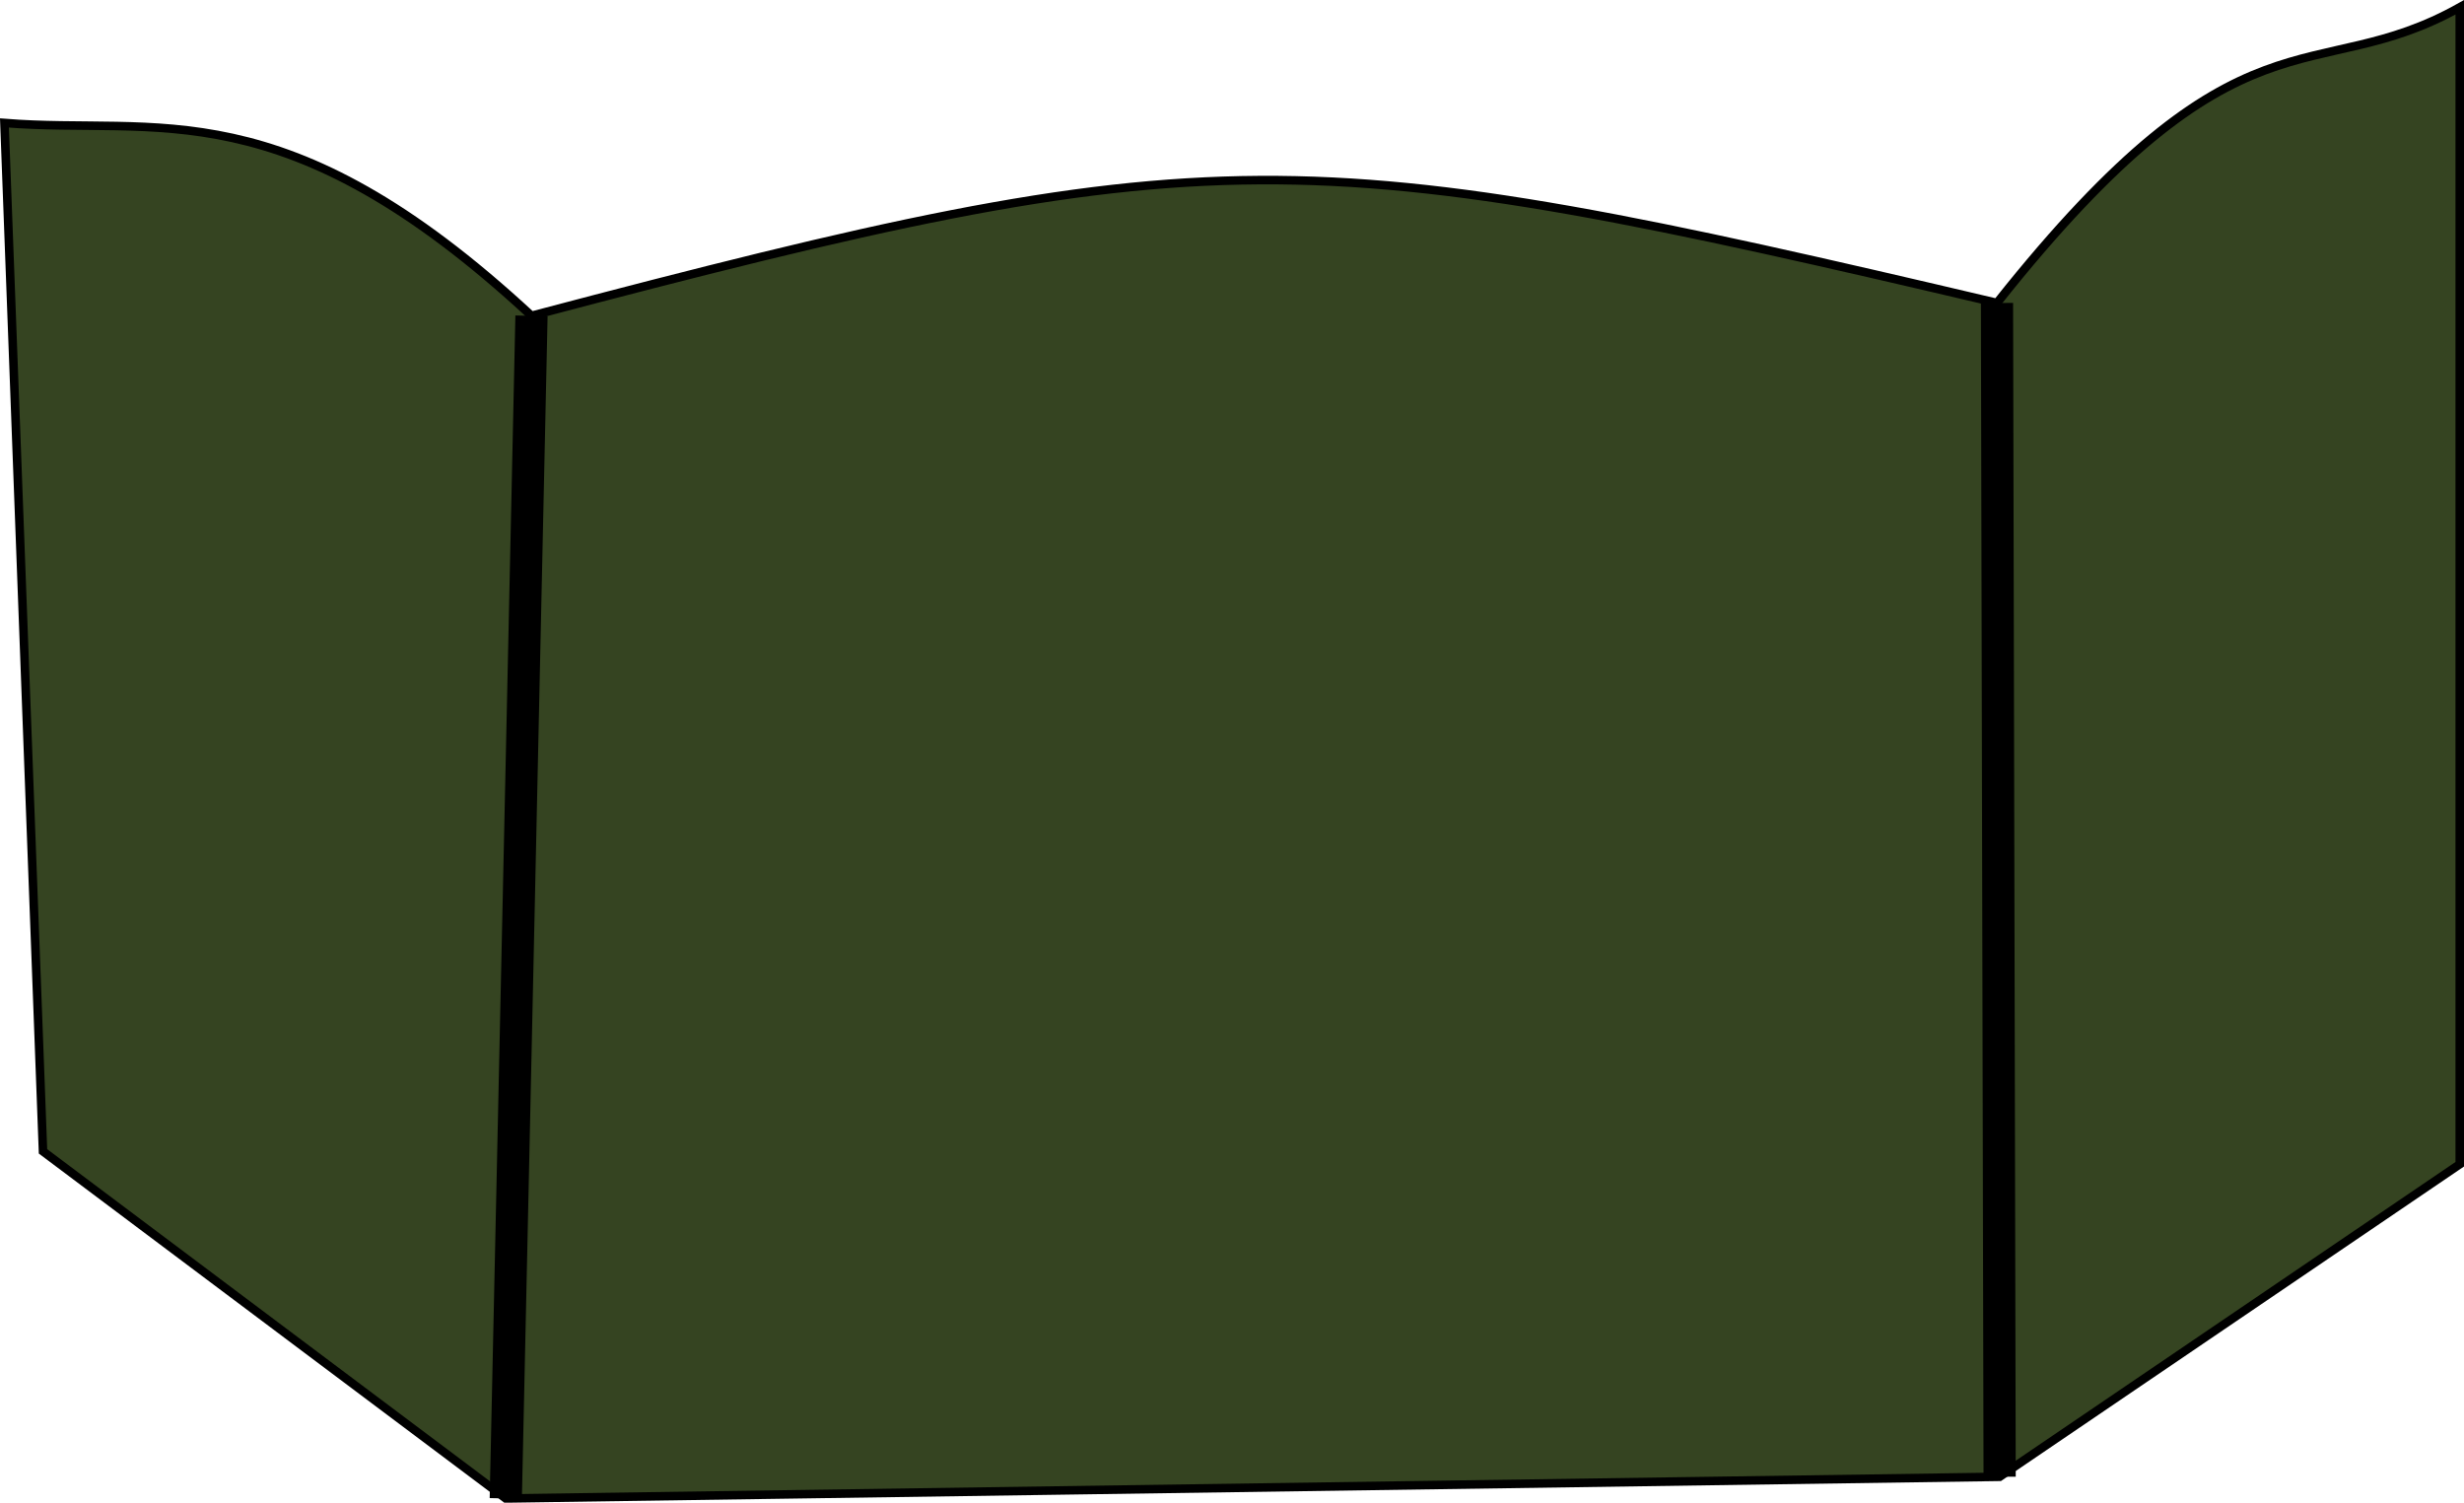 <?xml version="1.0" encoding="UTF-8" standalone="no"?>
<!-- Created with Inkscape (http://www.inkscape.org/) -->

<svg
   width="76.499mm"
   height="46.655mm"
   viewBox="0 0 76.499 46.655"
   version="1.1"
   id="svg5"
   inkscape:version="1.1.2 (b8e25be8, 2022-02-05)"
   sodipodi:docname="table-screen.svg"
   xmlns:inkscape="http://www.inkscape.org/namespaces/inkscape"
   xmlns:sodipodi="http://sodipodi.sourceforge.net/DTD/sodipodi-0.dtd"
   xmlns="http://www.w3.org/2000/svg"
   xmlns:svg="http://www.w3.org/2000/svg">
  <sodipodi:namedview
     id="namedview7"
     pagecolor="#ffffff"
     bordercolor="#666666"
     borderopacity="1.0"
     inkscape:pageshadow="2"
     inkscape:pageopacity="0.0"
     inkscape:pagecheckerboard="0"
     inkscape:document-units="mm"
     showgrid="false"
     showguides="false"
     inkscape:zoom="0.67036047"
     inkscape:cx="-92.487553"
     inkscape:cy="150.66521"
     inkscape:window-width="1728"
     inkscape:window-height="952"
     inkscape:window-x="0"
     inkscape:window-y="38"
     inkscape:window-maximized="1"
     inkscape:current-layer="layer5"
     fit-margin-top="0"
     fit-margin-left="0"
     fit-margin-right="0"
     fit-margin-bottom="0" />
  <defs
     id="defs2" />
  <g
     inkscape:label="Layer 1"
     inkscape:groupmode="layer"
     id="layer1"
     style="display:none"
     transform="translate(-60.127,-109.129)">
    <path
       style="fill:#502d16;stroke:#000000;stroke-width:0.297px;stroke-linecap:butt;stroke-linejoin:miter;stroke-opacity:1"
       d="m 50.873,226.076 0.341,61.067 H 72.042 l -0.683,-60.207 z"
       id="path859" />
    <path
       style="fill:#502d16;stroke:#000000;stroke-width:0.297px;stroke-linecap:butt;stroke-linejoin:miter;stroke-opacity:1"
       d="m 141.874,224.898 0.341,61.067 h 20.827 l -0.683,-60.207 z"
       id="path859-0" />
    <path
       style="fill:#784421;fill-opacity:1;stroke:#000000;stroke-width:0.265px;stroke-linecap:butt;stroke-linejoin:miter;stroke-opacity:1"
       d="m 49.645,138.815 102.633,0.147 33.119,101.405 -153.302,-1.707 z"
       id="path857" />
  </g>
  <g
     inkscape:groupmode="layer"
     id="layer7"
     inkscape:label="calendar"
     style="display:none"
     transform="translate(-60.127,-109.129)">
    <path
       style="display:inline;fill:#e0e6e1;fill-opacity:1;stroke:#000000;stroke-width:0.265px;stroke-linecap:butt;stroke-linejoin:miter;stroke-opacity:1"
       d="m 59.522,182.779 2.549,-21.171 38.241,-0.443 2.882,21.614 z"
       id="path5466" />
    <path
       style="display:inline;fill:none;stroke:#000000;stroke-width:0.265px;stroke-linecap:butt;stroke-linejoin:miter;stroke-opacity:1"
       d="m 65.286,163.715 -1.995,16.516 35.913,0.333 -1.219,-17.291 z"
       id="path5600" />
    <path
       style="display:inline;fill:none;stroke:#000000;stroke-width:0.265px;stroke-linecap:butt;stroke-linejoin:miter;stroke-opacity:1"
       d="m 69.352,164.047 -1.773,16.072 h -0.111"
       id="path5602" />
    <path
       style="display:inline;fill:none;stroke:#000000;stroke-width:0.265px;stroke-linecap:butt;stroke-linejoin:miter;stroke-opacity:1"
       d="m 74.118,163.936 -0.776,16.294"
       id="path5604" />
    <path
       style="display:inline;fill:none;stroke:#000000;stroke-width:0.265px;stroke-linecap:butt;stroke-linejoin:miter;stroke-opacity:1"
       d="M 79.993,163.825 79.549,180.23"
       id="path5606" />
    <path
       style="display:inline;fill:none;stroke:#000000;stroke-width:0.265px;stroke-linecap:butt;stroke-linejoin:miter;stroke-opacity:1"
       d="m 85.399,163.825 0.333,16.294"
       id="path5608" />
    <path
       style="display:inline;fill:none;stroke:#000000;stroke-width:0.265px;stroke-linecap:butt;stroke-linejoin:miter;stroke-opacity:1"
       d="m 90.054,163.715 1.219,16.516"
       id="path5610" />
    <path
       style="display:inline;fill:none;stroke:#000000;stroke-width:0.265px;stroke-linecap:butt;stroke-linejoin:miter;stroke-opacity:1"
       d="m 94.438,163.493 0.776,16.848 v 0 0"
       id="path5725" />
    <path
       style="display:inline;fill:none;stroke:#000000;stroke-width:0.265px;stroke-linecap:butt;stroke-linejoin:miter;stroke-opacity:1"
       d="M 64.954,167.483 97.985,167.04"
       id="path5760" />
    <path
       style="display:inline;fill:none;stroke:#000000;stroke-width:0.265px;stroke-linecap:butt;stroke-linejoin:miter;stroke-opacity:1"
       d="M 64.289,171.695 H 98.539"
       id="path5762" />
    <path
       style="display:inline;fill:none;stroke:#000000;stroke-width:0.265px;stroke-linecap:butt;stroke-linejoin:miter;stroke-opacity:1"
       d="M 64.067,175.907 H 98.761"
       id="path5764" />
    <path
       style="display:inline;fill:none;stroke:#e90000;stroke-width:0.707;stroke-linecap:round;stroke-linejoin:miter;stroke-miterlimit:4;stroke-dasharray:none;stroke-opacity:1"
       d="m 86.324,172.39 3.591,2.822"
       id="path5766" />
    <path
       style="display:inline;fill:none;stroke:#e90000;stroke-width:0.707;stroke-linecap:round;stroke-linejoin:miter;stroke-miterlimit:4;stroke-dasharray:none;stroke-opacity:1"
       d="m 89.893,172.227 -3.74,2.621"
       id="path5766-6" />
  </g>
  <g
     inkscape:groupmode="layer"
     id="layer6"
     inkscape:label="sign"
     style="display:none"
     transform="translate(-60.127,-109.129)">
    <path
       style="fill:#d7d7d5;fill-opacity:1;stroke:#000000;stroke-width:0.265px;stroke-linecap:butt;stroke-linejoin:miter;stroke-opacity:1"
       d="m 153.354,228.705 20.033,-9.77 -17.219,-22.687 -17.384,5.133 z"
       id="path6033" />
    <path
       style="fill:none;stroke:#000000;stroke-width:0.265px;stroke-linecap:butt;stroke-linejoin:miter;stroke-opacity:1"
       d="m 161.635,220.757 c 7.121,-3.147 7.121,-3.147 7.121,-3.147"
       id="path6220" />
    <path
       style="fill:#d6cb5d;fill-opacity:1;stroke:#000000;stroke-width:0.265px;stroke-linecap:butt;stroke-linejoin:miter;stroke-opacity:1"
       d="m 153.023,212.311 2.319,-2.65 v 3.147 l -4.734,15.138 -0.479,-0.878 -1.038,-0.239 -0.798,0.638 z"
       id="path11245" />
    <path
       style="fill:#e8e2b7;fill-opacity:1;stroke:#000000;stroke-width:0.265px;stroke-linecap:butt;stroke-linejoin:miter;stroke-opacity:1"
       d="m 153.023,212.311 c 0.581,0.746 1.338,1.306 2.319,0.497 v -3.147 z"
       id="path11247"
       sodipodi:nodetypes="cccc" />
    <path
       style="fill:#000000;fill-opacity:1;stroke:#000000;stroke-width:0.265px;stroke-linecap:butt;stroke-linejoin:miter;stroke-opacity:1"
       d="m 155.341,209.661 -0.029,1.335 -0.676,-0.464 0.705,-0.871"
       id="path12505" />
    <path
       style="fill:#e8e2b7;fill-opacity:1;stroke:#000000;stroke-width:0.265px;stroke-linecap:butt;stroke-linejoin:miter;stroke-opacity:1"
       d="m 148.292,227.467 0.798,-0.638 1.038,0.239 0.479,0.878 -0.709,0.912 -1.294,-0.296 z"
       id="path11856" />
    <path
       style="fill:none;stroke:#000000;stroke-width:0.265px;stroke-linecap:butt;stroke-linejoin:miter;stroke-opacity:1"
       d="m 143.557,203.979 c 0.728,0.485 1.456,0.971 2.184,1.456 0.146,0.049 0.425,0.299 0.437,0.146 0.053,-0.684 -0.334,-1.353 -0.291,-2.038 0.07,-1.117 1.084,0.702 2.038,0.146 0.421,-0.246 -0.072,-1.02 0.146,-1.456 0.343,-0.687 1.082,0.816 1.456,0.582 2.095,-1.31 -2.177,-1.979 1.893,-1.165 0.213,0.043 0.388,0.194 0.582,0.291 0.291,-0.194 0.524,-0.582 0.874,-0.582 0.391,0 0.632,0.638 1.019,0.582 0.24,-0.034 -0.109,-0.511 0,-0.728 0.069,-0.137 0.309,-0.06 0.437,-0.146 0.04,-0.027 0,-0.097 0,-0.146 0.049,-0.049 0.087,-0.11 0.146,-0.146 0.382,-0.229 0.853,-0.311 0.437,-0.728"
       id="path987" />
    <path
       style="fill:none;stroke:#000000;stroke-width:0.265px;stroke-linecap:butt;stroke-linejoin:miter;stroke-opacity:1"
       d="m 148.944,210.822 c -0.146,-1.068 -1.008,-2.289 -0.437,-3.203 0.415,-0.664 0.514,1.604 1.165,2.038 0.291,0.194 0.284,-0.69 0.582,-0.874 0.381,-0.234 0.929,-0.057 1.31,-0.291 0.298,-0.183 0.321,-0.641 0.582,-0.874 0.195,-0.174 0.558,-0.093 0.728,-0.291 0.161,-0.188 -0.044,-0.57 0.146,-0.728 0.186,-0.155 0.486,0.022 0.728,0 0.294,-0.027 0.579,-0.125 0.874,-0.146 0.387,-0.028 0.981,0.342 1.165,0 0.3,-0.557 -0.056,-1.266 -0.146,-1.893 -0.057,-0.396 -0.627,-1.382 -0.291,-1.165 1.34,0.867 1.823,2.912 3.494,2.912"
       id="path989" />
  </g>
  <g
     inkscape:groupmode="layer"
     id="layer2"
     inkscape:label="Screen"
     style="display:inline"
     transform="translate(-60.127,-109.129)">
    <path
       style="fill:#354421;fill-opacity:1;stroke:#000000;stroke-width:0.265px;stroke-linecap:butt;stroke-linejoin:miter;stroke-opacity:1"
       d="m 61.462,144.876 -1.197,-31.929 c 4.753,0.382 8.679,-1.138 16.363,5.987 21.225,-5.61 23.877,-5.492 45.498,-0.399 7.606,-9.59 9.792,-6.614 14.368,-9.179 v 35.92 l -14.286,9.704 -46.379,0.673 z"
       id="path1276"
       sodipodi:nodetypes="ccccccccc" />
    <path
       style="fill:none;stroke:#000000;stroke-width:1;stroke-linecap:butt;stroke-linejoin:miter;stroke-miterlimit:4;stroke-dasharray:none;stroke-opacity:1"
       d="m 76.628,118.934 -0.798,36.718 v 0 0"
       id="path1278" />
    <path
       style="fill:none;stroke:#000000;stroke-width:1;stroke-linecap:butt;stroke-linejoin:miter;stroke-miterlimit:4;stroke-dasharray:none;stroke-opacity:1"
       d="m 122.127,118.535 0.082,36.444"
       id="path1280"
       sodipodi:nodetypes="cc" />
  </g>
  <g
     inkscape:groupmode="layer"
     id="layer4"
     inkscape:label="sheets"
     style="display:none"
     transform="translate(-60.127,-109.129)">
    <path
       style="display:inline;fill:#ddc6b7;fill-opacity:1;stroke:#000000;stroke-width:0.265px;stroke-linecap:butt;stroke-linejoin:miter;stroke-opacity:1"
       d="m 51.871,207.869 c 35.416,-6.485 35.166,-6.235 35.166,-6.235 l -0.748,21.948 -35.416,2.494 z"
       id="path3576-1" />
    <path
       style="display:inline;fill:#5190b7;fill-opacity:1;stroke:#000000;stroke-width:0.265px;stroke-linecap:butt;stroke-linejoin:miter;stroke-opacity:1"
       d="m 80.223,205.481 4.618,-1.421 -0.444,4.263 -4.352,0.622 z"
       id="path3939-8" />
    <path
       style="display:inline;fill:none;stroke:#000000;stroke-width:0.265px;stroke-linecap:butt;stroke-linejoin:miter;stroke-opacity:1"
       d="m 75.516,207.79 c -0.103,0.196 -2.588,1.632 -2.309,1.687 0.334,0.067 1.613,-0.06 1.776,0.266 0.159,0.319 -0.522,0.486 -0.799,0.71 -0.359,0.291 -0.706,0.597 -1.066,0.888 -0.342,0.277 -0.87,0.461 -0.977,0.888 -0.028,0.111 2.062,0.569 2.309,0.71 0.877,0.501 -1.687,1.453 -1.687,1.687 0,0.094 0.181,0.05 0.266,0.089 0.148,0.068 2.354,1.021 2.22,1.155 -0.253,0.253 -2.744,2.141 -2.487,2.398 0.075,0.075 0.166,0.142 0.266,0.178 0.694,0.248 1.978,0.509 1.599,0.888 -0.393,0.393 -1.012,0.462 -1.51,0.71 -0.309,0.154 -0.594,0.352 -0.888,0.533 -0.107,0.066 -0.382,0.217 -0.266,0.266 0.487,0.209 1.034,0.206 1.51,0.444"
       id="path4108-8" />
    <path
       style="display:inline;fill:none;stroke:#000000;stroke-width:0.265px;stroke-linecap:butt;stroke-linejoin:miter;stroke-opacity:1"
       d="m 67.346,209.743 c -1.48,0.622 -3.243,0.796 -4.44,1.865 -0.08,0.072 3.504,0.467 3.286,1.066 -0.101,0.278 -0.317,0.508 -0.533,0.71 -0.706,0.66 -1.466,1.261 -2.22,1.865 -0.43,0.344 -0.905,0.63 -1.332,0.977 -0.051,0.042 -0.11,0.115 -0.089,0.178 0.021,0.063 0.121,0.054 0.178,0.089 0.181,0.113 0.36,0.23 0.533,0.355 0.4,0.291 0.445,0.415 0.888,0.622 0.289,0.135 0.59,0.243 0.888,0.355 0.175,0.066 0.353,0.126 0.533,0.178 0.028,0.008 0.076,-0.026 0.089,0 0.181,0.362 -2.107,1.266 -1.776,1.332 0.295,0.059 0.611,0.166 0.888,0.266 1.752,0.637 1.045,0.854 -0.444,1.599 -0.021,0.011 -0.783,0.209 -0.622,0.533 0.197,0.394 0.783,0.25 1.066,0.533"
       id="path4110-3" />
    <path
       style="display:inline;fill:none;stroke:#000000;stroke-width:0.265px;stroke-linecap:butt;stroke-linejoin:miter;stroke-opacity:1"
       d="m 57.31,210.987 c -0.207,0.385 -0.606,0.718 -0.622,1.155 -0.053,1.481 0.678,1.316 1.599,1.776 0.132,0.066 0.341,0.119 0.355,0.266 0.076,0.758 -1.3,1.412 -1.51,2.043 -0.006,0.018 0.798,1.422 0.622,1.599 -0.094,0.094 -0.252,0.095 -0.355,0.178 -0.391,0.313 -0.706,0.56 -0.622,1.066 0.04,0.241 0.123,0.473 0.178,0.71 0.034,0.147 0.132,0.299 0.089,0.444 -0.18,0.601 -0.977,0.561 -0.977,1.155"
       id="path4112-5" />
    <path
       style="display:inline;fill:#ddc6b7;fill-opacity:1;stroke:#000000;stroke-width:0.265px;stroke-linecap:butt;stroke-linejoin:miter;stroke-opacity:1"
       d="m 49.295,195.969 c 35.416,-6.485 35.166,-6.235 35.166,-6.235 l -0.748,21.948 -35.416,2.494 z"
       id="path3576" />
    <path
       style="display:inline;fill:#5190b7;fill-opacity:1;stroke:#000000;stroke-width:0.265px;stroke-linecap:butt;stroke-linejoin:miter;stroke-opacity:1"
       d="m 77.648,193.58 4.618,-1.421 -0.444,4.263 -4.352,0.622 z"
       id="path3939" />
    <path
       style="display:inline;fill:none;stroke:#000000;stroke-width:0.265px;stroke-linecap:butt;stroke-linejoin:miter;stroke-opacity:1"
       d="m 83.065,212.141 c -0.296,0.74 -0.857,1.424 -0.888,2.22 -0.01,0.268 0.556,-0.024 0.799,0.089 0.172,0.079 0.295,0.264 0.355,0.444 0.418,1.254 -0.518,1.525 -0.71,2.487 -0.083,0.416 0.92,1.548 1.066,2.043 0.427,1.452 -2.164,0.323 -1.066,1.421"
       id="path4114-2" />
    <path
       style="display:inline;fill:none;stroke:#000000;stroke-width:0.265px;stroke-linecap:butt;stroke-linejoin:miter;stroke-opacity:1"
       d="m 72.941,195.889 c -0.103,0.196 -2.588,1.632 -2.309,1.687 0.334,0.067 1.613,-0.06 1.776,0.266 0.159,0.319 -0.522,0.486 -0.799,0.71 -0.359,0.291 -0.706,0.597 -1.066,0.888 -0.342,0.277 -0.87,0.461 -0.977,0.888 -0.028,0.111 2.062,0.569 2.309,0.71 0.877,0.501 -1.687,1.453 -1.687,1.687 0,0.094 0.181,0.05 0.266,0.089 0.148,0.068 2.354,1.021 2.22,1.155 -0.253,0.253 -2.744,2.141 -2.487,2.398 0.075,0.075 0.166,0.142 0.266,0.178 0.694,0.248 1.978,0.509 1.599,0.888 -0.393,0.393 -1.012,0.462 -1.51,0.71 -0.309,0.154 -0.594,0.352 -0.888,0.533 -0.107,0.066 -0.382,0.217 -0.266,0.266 0.487,0.209 1.034,0.206 1.51,0.444"
       id="path4108" />
    <path
       style="display:inline;fill:none;stroke:#000000;stroke-width:0.265px;stroke-linecap:butt;stroke-linejoin:miter;stroke-opacity:1"
       d="m 64.77,197.843 c -1.48,0.622 -3.243,0.796 -4.44,1.865 -0.08,0.072 3.504,0.467 3.286,1.066 -0.101,0.278 -0.317,0.508 -0.533,0.71 -0.706,0.66 -1.466,1.261 -2.22,1.865 -0.43,0.344 -0.905,0.63 -1.332,0.977 -0.051,0.042 -0.11,0.115 -0.089,0.178 0.021,0.063 0.121,0.054 0.178,0.089 0.181,0.113 0.36,0.23 0.533,0.355 0.4,0.291 0.445,0.415 0.888,0.622 0.289,0.135 0.59,0.243 0.888,0.355 0.175,0.066 0.353,0.126 0.533,0.178 0.028,0.008 0.076,-0.026 0.089,0 0.181,0.362 -2.107,1.266 -1.776,1.332 0.295,0.059 0.611,0.166 0.888,0.266 1.752,0.637 1.045,0.854 -0.444,1.599 -0.021,0.011 -0.783,0.209 -0.622,0.533 0.197,0.394 0.783,0.25 1.066,0.533"
       id="path4110" />
    <path
       style="display:inline;fill:none;stroke:#000000;stroke-width:0.265px;stroke-linecap:butt;stroke-linejoin:miter;stroke-opacity:1"
       d="m 54.735,199.086 c -0.207,0.385 -0.606,0.718 -0.622,1.155 -0.053,1.481 0.678,1.316 1.599,1.776 0.132,0.066 0.341,0.119 0.355,0.266 0.076,0.758 -1.3,1.412 -1.51,2.043 -0.006,0.018 0.798,1.422 0.622,1.599 -0.094,0.094 -0.252,0.095 -0.355,0.178 -0.391,0.313 -0.706,0.56 -0.622,1.066 0.04,0.241 0.123,0.473 0.178,0.71 0.034,0.147 0.132,0.299 0.089,0.444 -0.18,0.601 -0.977,0.561 -0.977,1.155"
       id="path4112" />
    <path
       style="display:inline;fill:none;stroke:#000000;stroke-width:0.265px;stroke-linecap:butt;stroke-linejoin:miter;stroke-opacity:1"
       d="m 80.065,208.979 c 0.331,-0.725 0.924,-1.382 0.992,-2.176 0.023,-0.267 -0.556,-0.003 -0.794,-0.126 -0.168,-0.087 -0.283,-0.278 -0.334,-0.46 -0.358,-1.272 0.589,-1.499 0.827,-2.45 0.103,-0.412 -0.846,-1.59 -0.968,-2.091 -0.358,-1.47 2.177,-0.22 1.131,-1.369"
       id="path4114" />
  </g>
  <g
     inkscape:groupmode="layer"
     id="layer5"
     inkscape:label="book"
     style="display:none"
     transform="translate(-60.127,-109.129)">
    <path
       style="fill:#e2e5e3;fill-opacity:0.721;stroke:#000000;stroke-width:0.265px;stroke-linecap:butt;stroke-linejoin:miter;stroke-opacity:1"
       d="m 124.77,168.116 20.469,12.643 -2.107,6.171 -19.566,-12.492 z"
       id="path4403" />
    <path
       style="fill:#b81c21;fill-opacity:1;stroke:#000000;stroke-width:0.265px;stroke-linecap:butt;stroke-linejoin:miter;stroke-opacity:1"
       d="m 145.239,180.759 13.546,-6.472 -18.663,-11.74 -15.352,5.569 v 0 0"
       id="path4405" />
    <path
       style="fill:#e2e5e3;fill-opacity:0.721;stroke:#000000;stroke-width:0.265px;stroke-linecap:butt;stroke-linejoin:miter;stroke-opacity:1"
       d="m 143.132,186.929 13.848,-6.894 c 3.076,-3.062 2.443,-4.836 1.879,-5.774 -0.133,-0.22 -13.62,6.498 -13.62,6.498"
       id="path4407"
       sodipodi:nodetypes="ccsc" />
  </g>
  <g
     inkscape:groupmode="layer"
     id="layer3"
     inkscape:label="Map"
     style="display:none"
     transform="translate(-60.127,-109.129)">
    <path
       style="fill:#3544bb;fill-opacity:1;stroke:#000000;stroke-width:0.265px;stroke-linecap:butt;stroke-linejoin:miter;stroke-opacity:1"
       d="m 98.378,196.372 30.597,-1.44 9.719,35.997 -41.756,-0.72 z"
       id="path2635" />
    <path
       sodipodi:type="star"
       style="fill:#354417;fill-opacity:1;fill-rule:evenodd;stroke:none;stroke-width:3.78;stroke-linecap:butt;stroke-miterlimit:4;stroke-dasharray:none"
       id="path2725"
       inkscape:flatsided="false"
       sodipodi:sides="5"
       sodipodi:cx="473.45938"
       sodipodi:cy="716.99164"
       sodipodi:r1="25.858744"
       sodipodi:r2="20.920162"
       sodipodi:arg1="0.46364761"
       sodipodi:arg2="1.0919661"
       inkscape:rounded="0.05"
       inkscape:randomized="0.5"
       d="m 494.157,740.355 c -0.194,0.691 -7.066,3.4 -7.653,3.491 -0.586,0.091 -8.903,7.469 -9.472,7.531 -0.57,0.062 -10.623,-20.457 -11.184,-20.755 -0.562,-0.298 -12.709,-13.855 -12.978,-14.481 -0.269,-0.626 2.53,5.155 2.583,4.301 0.052,-0.854 -3.062,-30.818 -2.386,-30.646 0.677,0.172 35.625,10.097 36.422,9.897 0.797,-0.2 -2.952,7.155 -2.287,7.704 0.665,0.549 5.74,9.367 6.116,10.087 0.376,0.719 1.032,22.181 0.838,22.872 z"
       transform="matrix(0.265,0,0,0.265,-4.033,15.127)"
       inkscape:transform-center-x="0.083258455"
       inkscape:transform-center-y="0.30377249" />
    <path
       sodipodi:type="star"
       style="fill:#354417;fill-opacity:1;fill-rule:evenodd;stroke:none;stroke-width:3.78;stroke-linecap:butt;stroke-miterlimit:4;stroke-dasharray:none"
       id="path2865"
       inkscape:flatsided="false"
       sodipodi:sides="5"
       sodipodi:cx="441.48727"
       sodipodi:cy="791.82001"
       sodipodi:r1="50.983036"
       sodipodi:r2="50.983036"
       sodipodi:arg1="-0.54728438"
       sodipodi:arg2="0.08103415"
       inkscape:rounded="0.25"
       inkscape:randomized="0.5"
       d="m 490.786,779.788 c 7.782,2.475 -10.219,21.721 -6.123,29.663 4.096,7.942 -18.143,-6.306 -20.276,1.34 -2.133,7.646 19.616,21.134 10.937,21.047 -8.679,-0.087 -29.763,15.809 -37.574,17.964 -7.81,2.155 -20.655,-23.166 -24.967,-29.876 -4.311,-6.71 -23.54,-50.647 -21.961,-57.517 1.579,-6.87 10.222,5.786 12.722,-0.419 2.501,-6.205 15.762,-37.722 24.701,-39.451 8.939,-1.729 7.079,27.609 12.291,33.101 5.212,5.492 42.466,21.675 50.248,24.149 z"
       transform="matrix(0.265,0,0,0.265,-3.141,4.694)"
       inkscape:transform-center-x="0.15683537"
       inkscape:transform-center-y="-1.4945074" />
    <ellipse
       style="fill:#dd4417;fill-opacity:1;fill-rule:evenodd;stroke:none;stroke-width:2.012;stroke-linecap:butt;stroke-miterlimit:4;stroke-dasharray:none"
       id="path3257"
       cx="122.693"
       cy="204.178"
       rx="1.484"
       ry="1.501" />
    <ellipse
       style="fill:#dd4417;fill-opacity:1;fill-rule:evenodd;stroke:none;stroke-width:1.21;stroke-linecap:butt;stroke-miterlimit:4;stroke-dasharray:none"
       id="path3257-4"
       cx="119.648"
       cy="219.323"
       rx="0.859"
       ry="0.939" />
  </g>
</svg>
